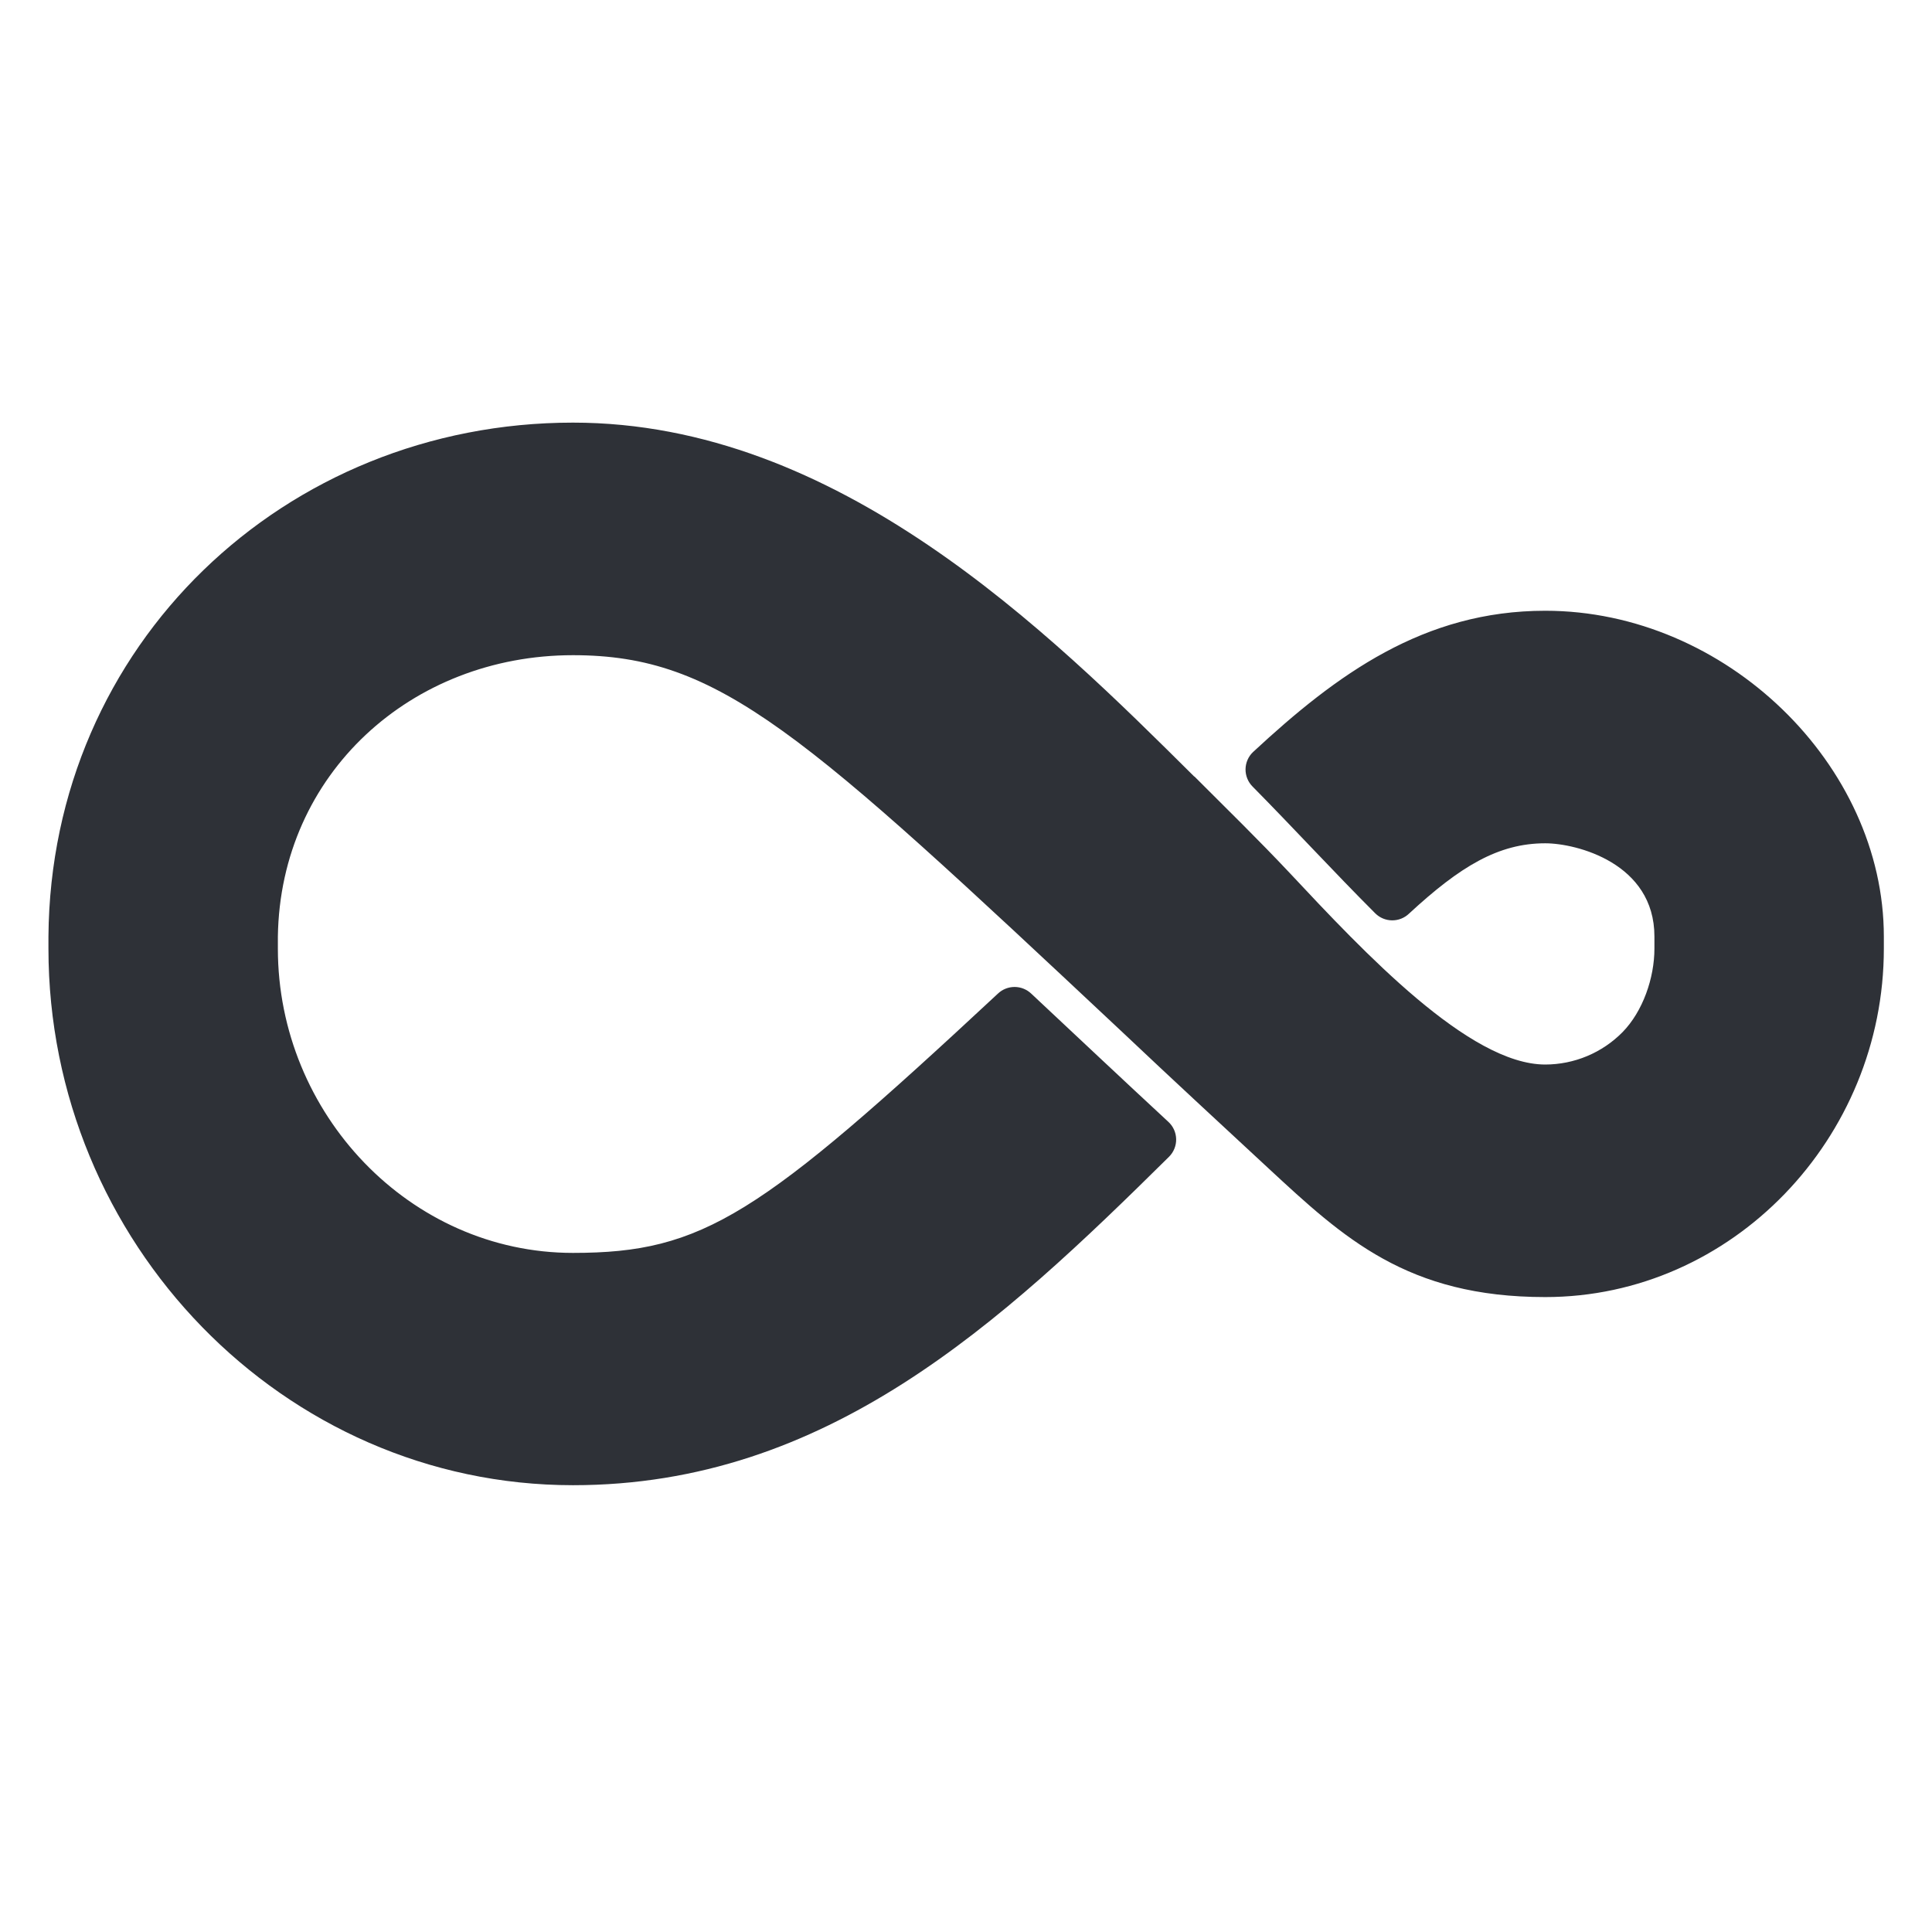 <svg width="80" height="80" viewBox="0 0 80 80" fill="none" xmlns="http://www.w3.org/2000/svg"><path d="M49.456 32.16C43.376 26.119 34.686 17.5 23.726 17.5C11.786 17.5 2.096 26.7 2.006 38.779V39.279C2.006 51.429 11.726 61.499 23.726 61.499C34.246 61.499 41.426 54.8 48.406 47.9C48.502 47.804 48.578 47.69 48.629 47.564C48.68 47.438 48.705 47.304 48.702 47.168C48.699 47.032 48.669 46.899 48.613 46.775C48.557 46.652 48.476 46.541 48.376 46.45C46.476 44.69 44.586 42.91 42.696 41.139C42.51 40.965 42.265 40.868 42.011 40.868C41.756 40.868 41.511 40.965 41.326 41.139C31.446 50.339 29.126 51.88 23.726 51.88C16.976 51.88 11.506 46.12 11.506 39.279V38.779C11.606 32.039 17.036 27.13 23.726 27.13C29.816 27.13 33.206 30.299 46.466 42.73C48.476 44.63 50.496 46.499 52.516 48.37C55.646 51.27 58.266 53.709 63.986 53.709C71.726 53.709 78.006 47.13 78.006 39.279V38.779C78.006 31.68 71.476 25.29 63.986 25.29C58.956 25.29 55.356 27.919 51.886 31.14C51.789 31.231 51.712 31.341 51.659 31.463C51.605 31.585 51.577 31.717 51.575 31.85C51.573 31.983 51.598 32.116 51.648 32.239C51.698 32.363 51.772 32.475 51.866 32.569C53.576 34.3 55.226 36.099 56.946 37.819C57.132 38.004 57.382 38.108 57.644 38.11C57.906 38.112 58.158 38.011 58.346 37.83C60.466 35.87 62.046 34.919 63.986 34.919C65.276 34.919 68.506 35.739 68.506 38.779V39.279C68.506 40.499 68.026 41.88 67.186 42.739C66.768 43.163 66.269 43.5 65.72 43.73C65.171 43.96 64.581 44.079 63.986 44.08C60.836 44.08 56.476 39.429 53.406 36.15C52.116 34.779 50.786 33.48 49.456 32.15V32.16Z" fill="#2E3137"/></svg>